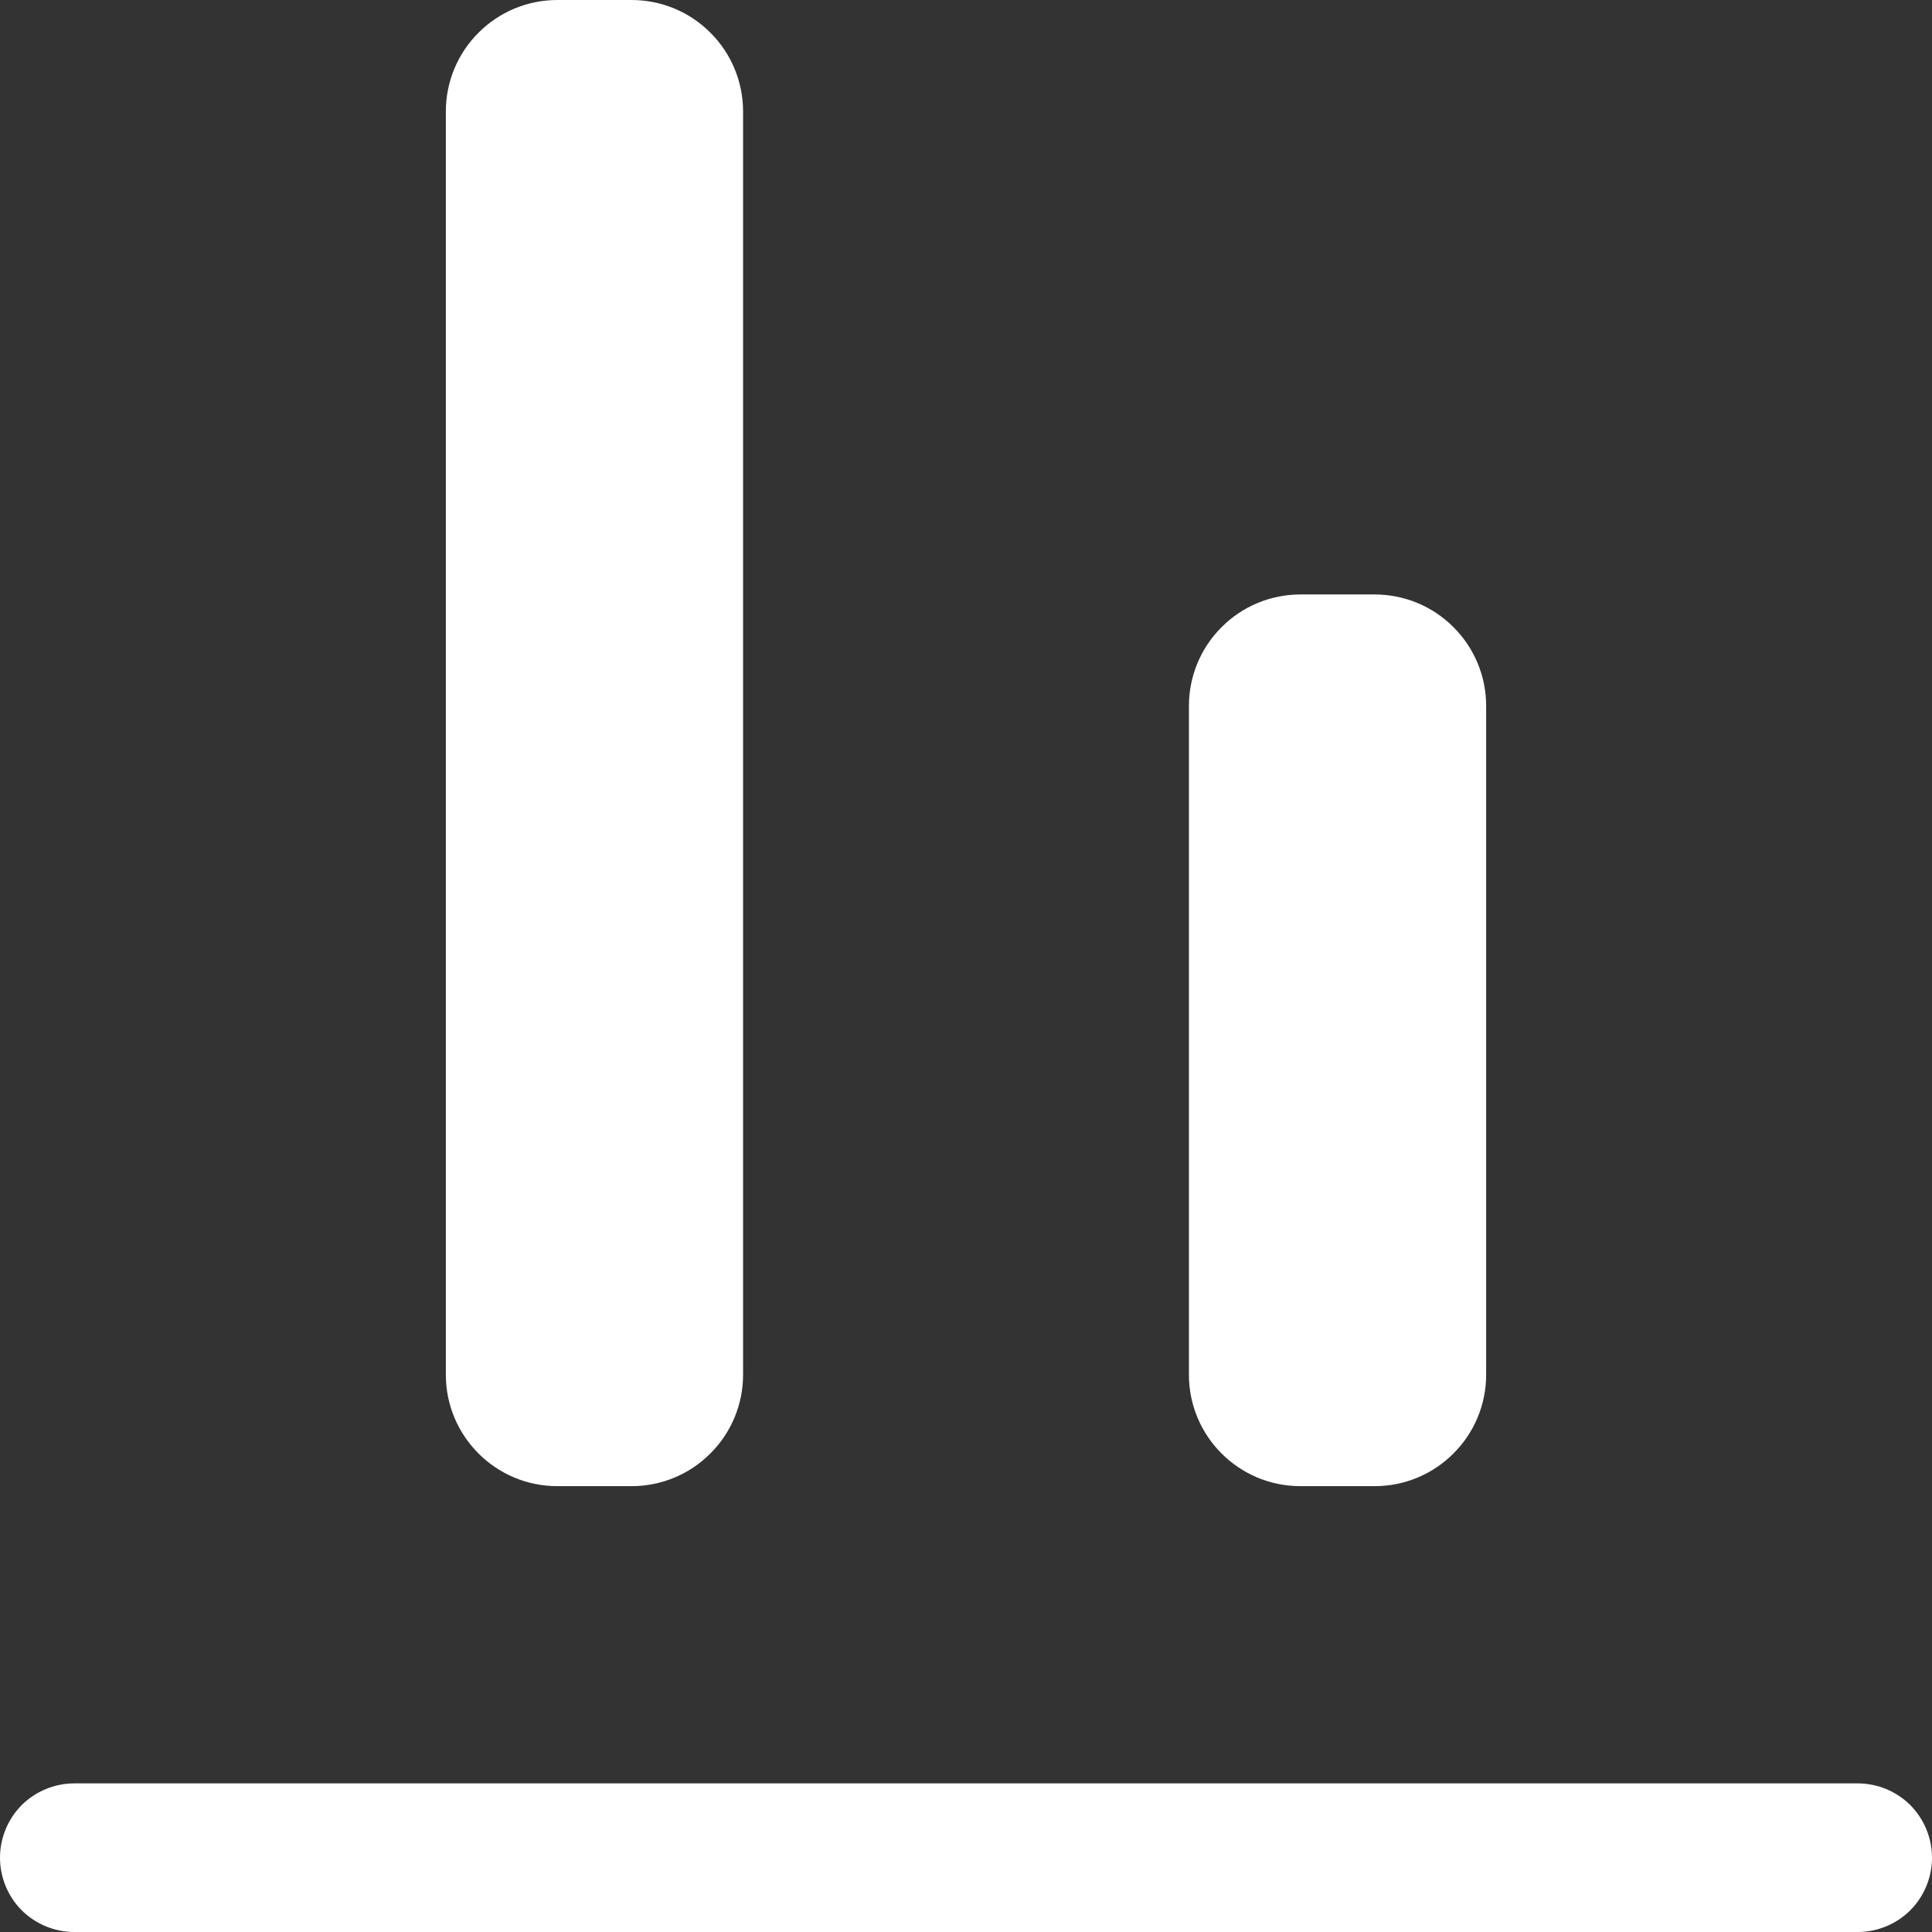 <svg width="13" height="13" viewBox="0 0 13 13" fill="none" xmlns="http://www.w3.org/2000/svg">
<rect x="0" y="0" width="13" height="13" fill="#333333" stroke="none"/>
<path data-svg-property="fill" fill-rule="evenodd" clip-rule="evenodd" d="M5 0.75C5 0.551 4.921 0.36 4.78 0.22C4.64 0.079 4.449 0 4.25 0H3.75C3.551 0 3.36 0.079 3.22 0.22C3.079 0.36 3 0.551 3 0.75V9.25C3 9.664 3.336 10 3.75 10H4.25C4.449 10 4.64 9.921 4.78 9.78C4.921 9.64 5 9.449 5 9.25V0.75ZM10 4.75C10 4.551 9.921 4.36 9.78 4.22C9.64 4.079 9.449 4 9.25 4H8.75C8.551 4 8.36 4.079 8.22 4.22C8.079 4.36 8 4.551 8 4.75V9.25C8 9.664 8.336 10 8.75 10H9.25C9.449 10 9.64 9.921 9.78 9.78C9.921 9.64 10 9.449 10 9.25V4.75Z" fill="white"/>
<path data-svg-property="fill" d="M12.5 12C12.633 12 12.76 12.053 12.854 12.146C12.947 12.24 13 12.367 13 12.5C13 12.633 12.947 12.76 12.854 12.854C12.76 12.947 12.633 13 12.5 13H0.5C0.367 13 0.24 12.947 0.146 12.854C0.053 12.76 0 12.633 0 12.5C0 12.367 0.053 12.24 0.146 12.146C0.24 12.053 0.367 12 0.5 12H12.5Z" fill="white"/>
</svg>
